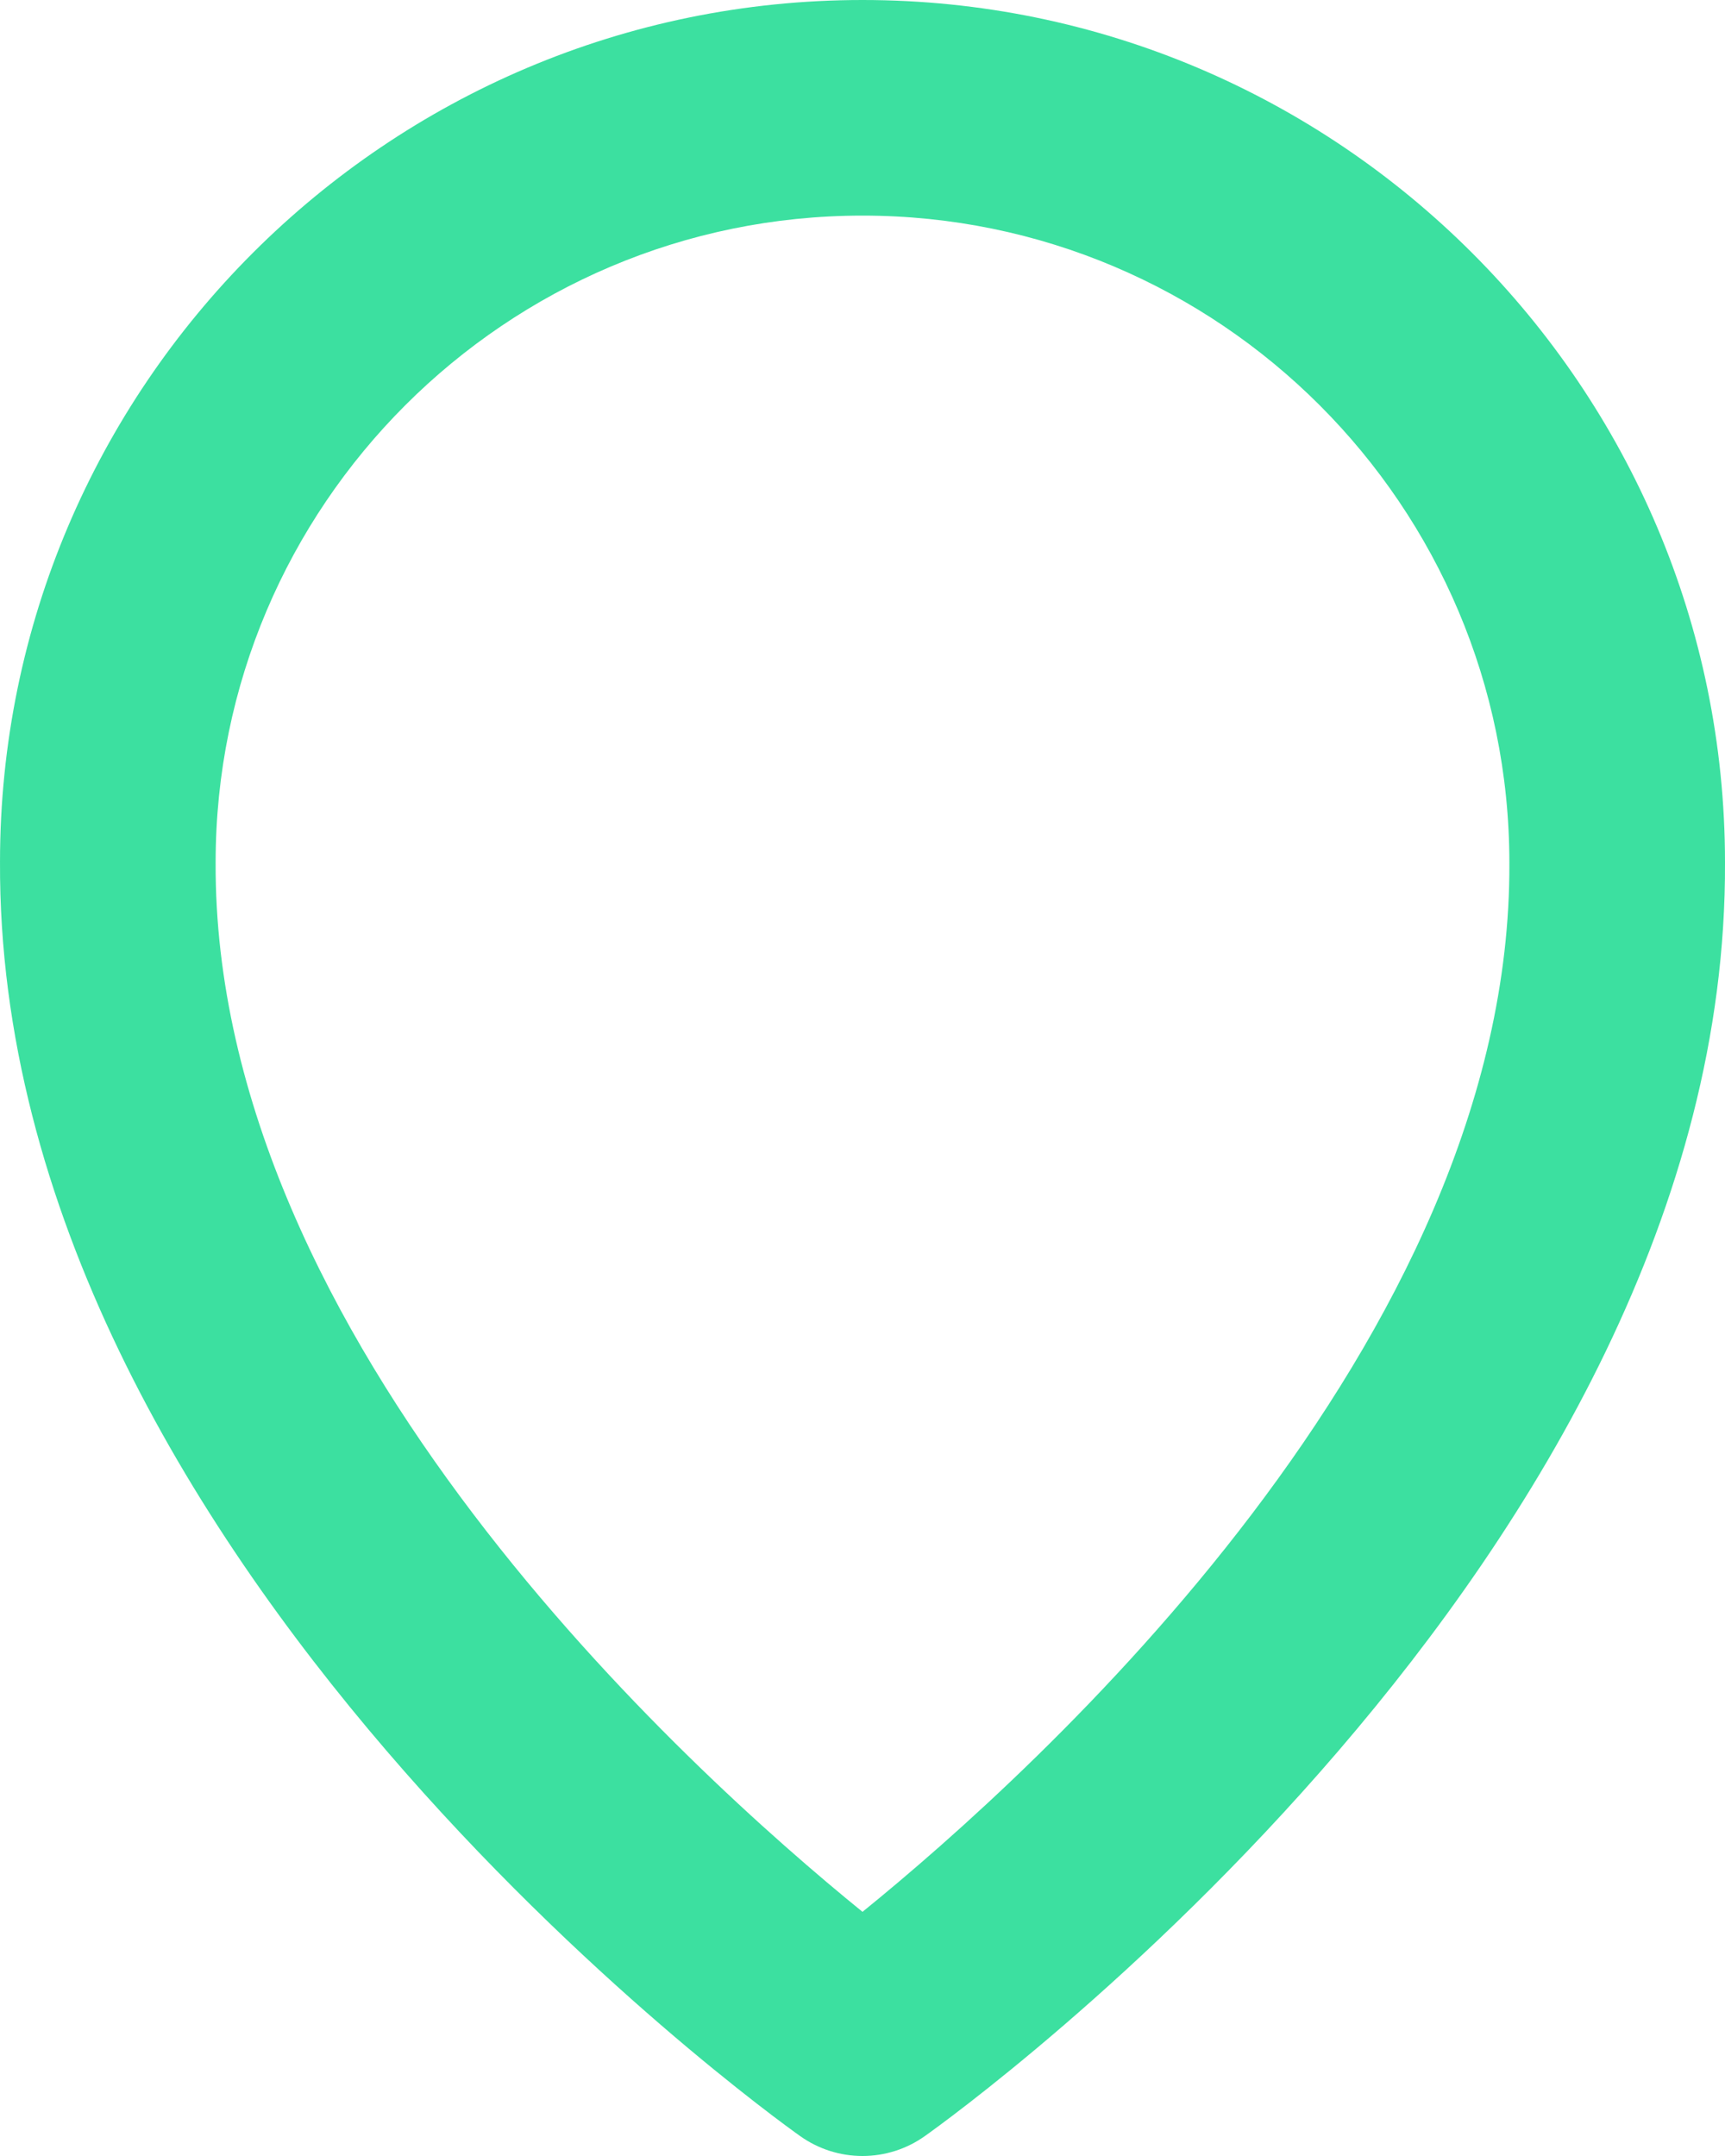 <svg width="16" height="20" viewBox="0 0 16 20" fill="none" xmlns="http://www.w3.org/2000/svg">
<path d="M7.42 19.814C7.589 19.935 7.792 20 8 20C8.208 20 8.411 19.935 8.58 19.814C8.884 19.599 16.029 14.44 16 8C16 3.589 12.411 0 8 0C3.589 0 8.80377e-05 3.589 8.80377e-05 7.995C-0.029 14.44 7.116 19.599 7.42 19.814ZM8 2C11.309 2 14 4.691 14 8.005C14.021 12.443 9.612 16.428 8 17.735C6.389 16.427 1.979 12.441 2 8C2 4.691 4.691 2 8 2Z" fill="#3CE0A0"/>
</svg>
